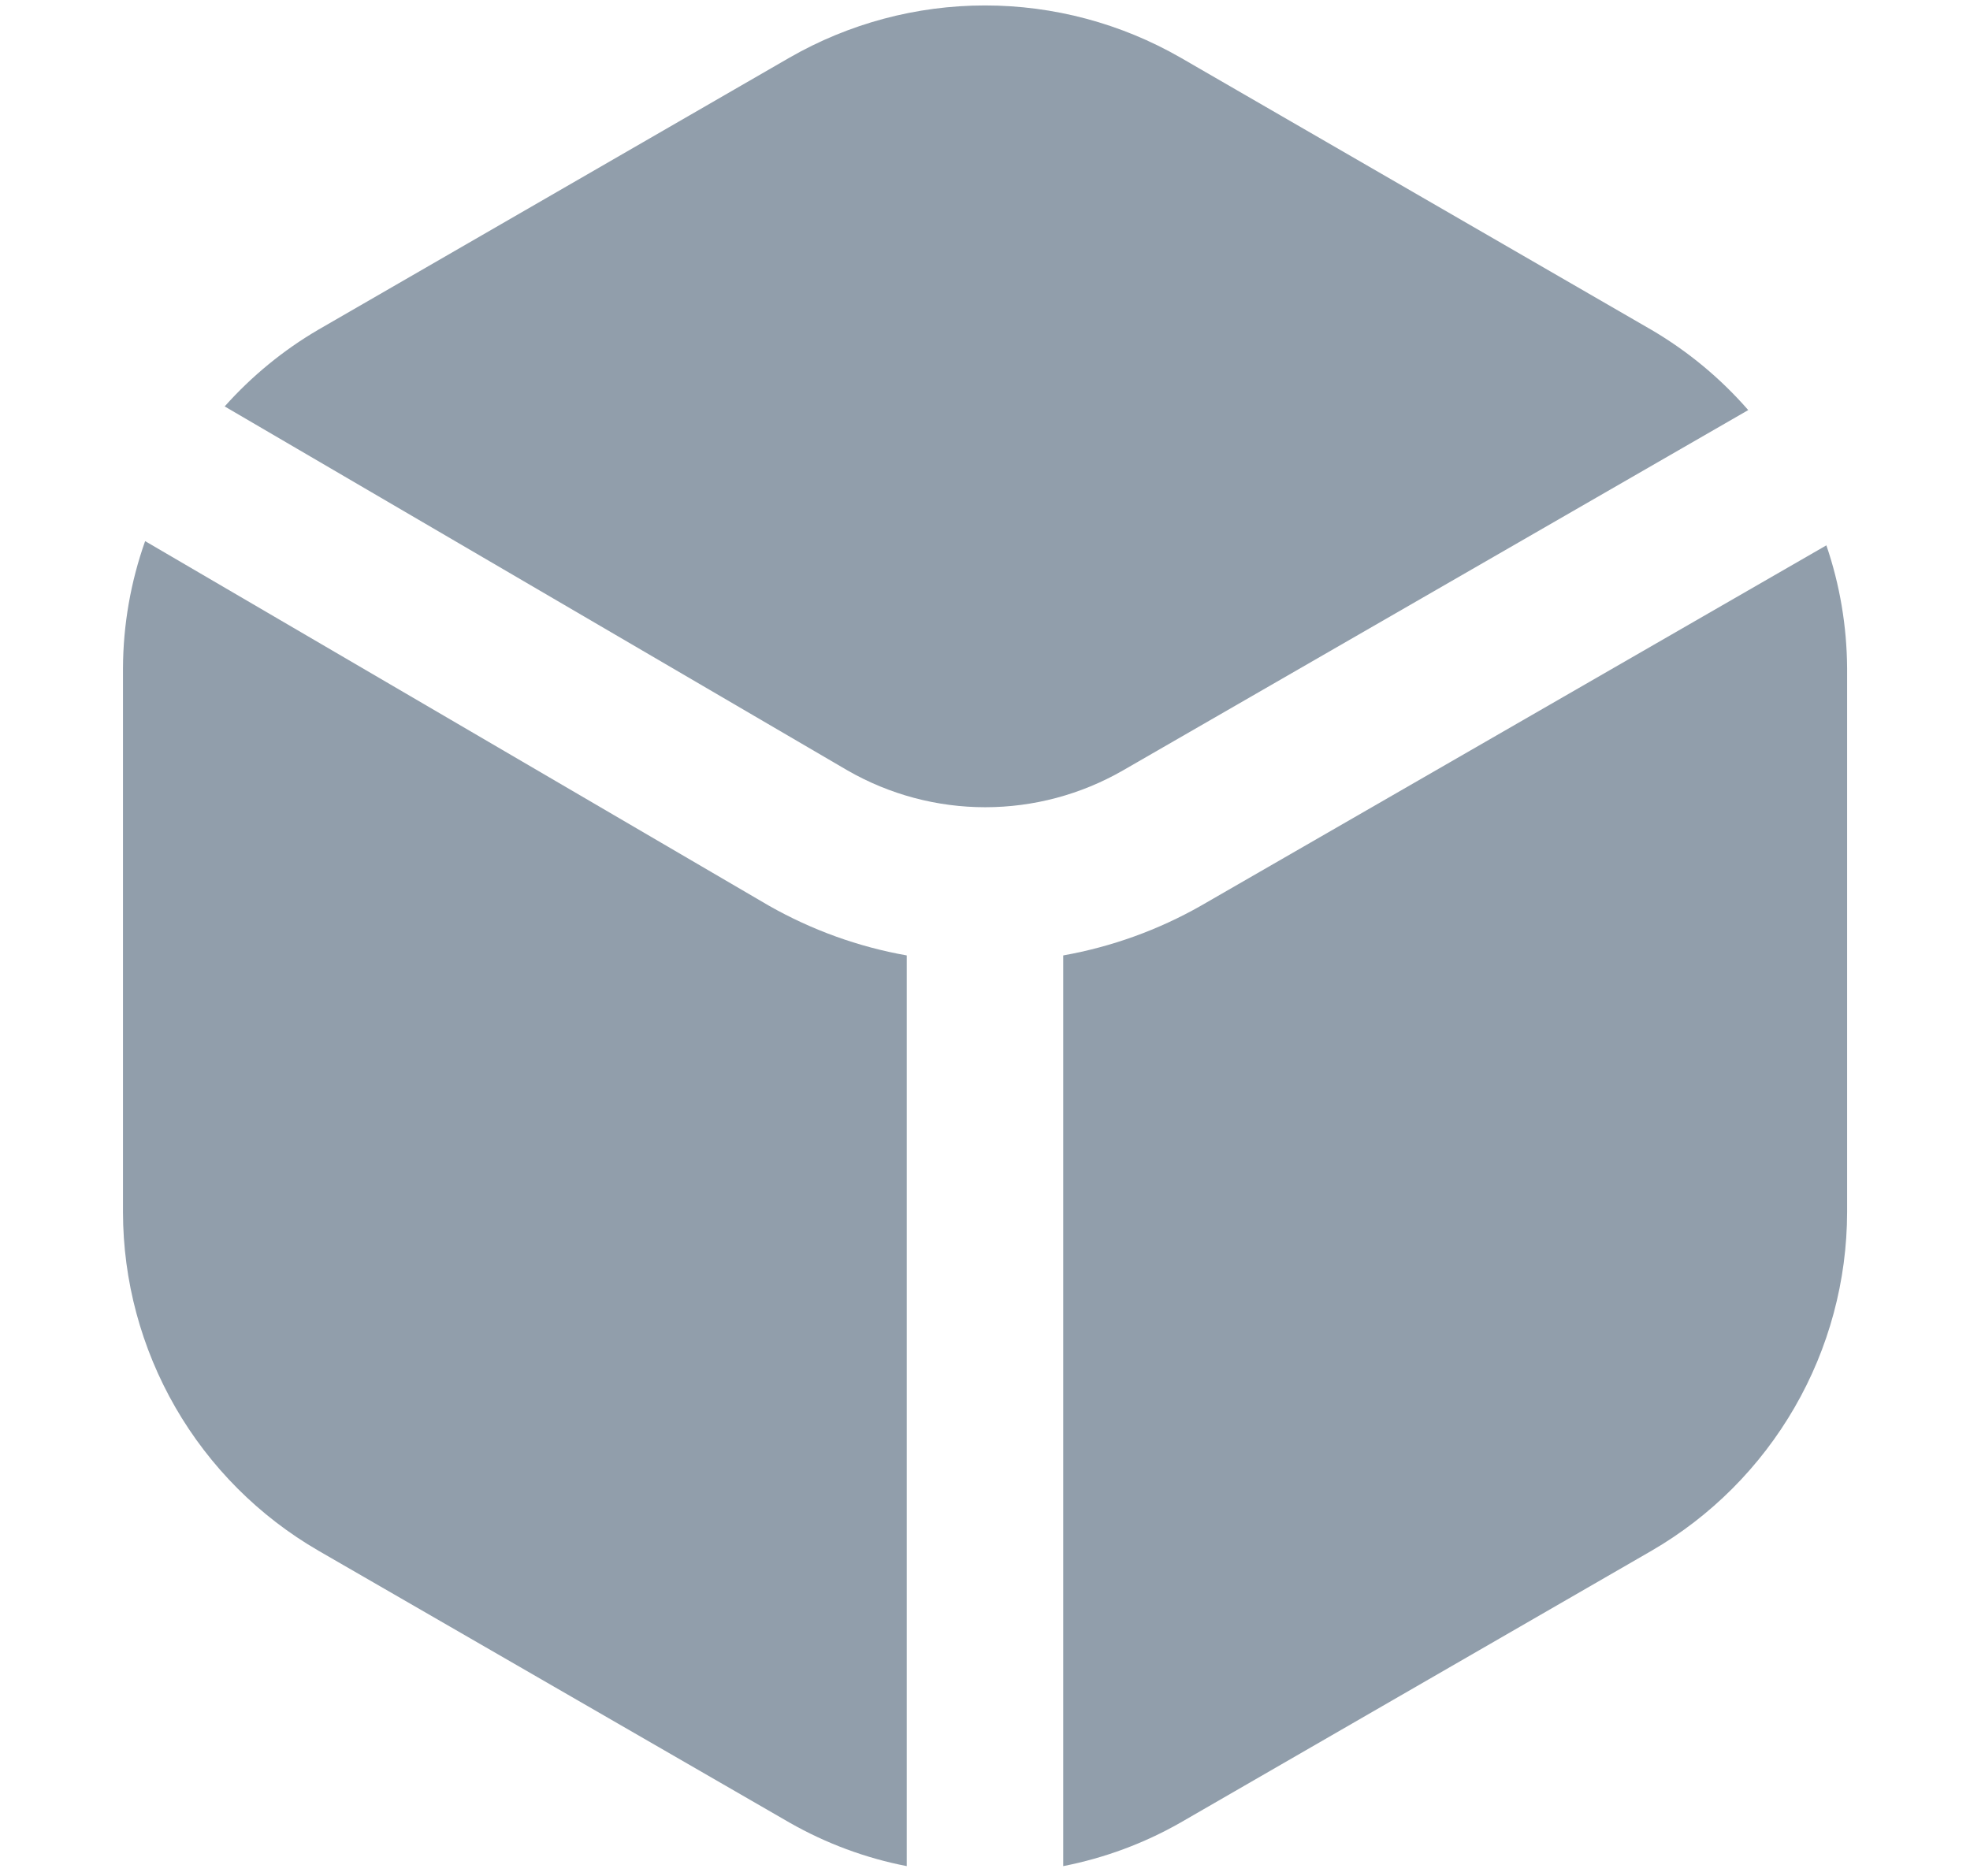<svg width="21" height="20" viewBox="0 0 21 20" fill="none" xmlns="http://www.w3.org/2000/svg">
<g id="fi-sr-cube">
<path id="Vector" d="M12.802 9.656C12.347 9.915 11.85 10.094 11.334 10.186V19.895C11.773 19.809 12.195 19.653 12.584 19.431L17.607 16.532C18.239 16.165 18.764 15.639 19.13 15.005C19.496 14.372 19.689 13.654 19.69 12.922V7.122C19.687 6.677 19.613 6.235 19.469 5.814L12.802 9.656Z" fill="#919EAB"/>
<path id="Vector_2" d="M9.035 8.214C9.482 8.471 9.988 8.606 10.502 8.606C11.017 8.606 11.523 8.471 11.97 8.214L18.636 4.372C18.341 4.033 17.992 3.744 17.605 3.517L12.584 0.614C11.95 0.25 11.232 0.058 10.5 0.058C9.769 0.058 9.051 0.25 8.417 0.614L3.395 3.514C3.02 3.733 2.683 4.01 2.395 4.333L9.035 8.214Z" fill="#919EAB"/>
<path id="Vector_3" d="M9.666 10.186C9.15 10.095 8.653 9.915 8.197 9.656L1.547 5.769C1.393 6.204 1.313 6.661 1.311 7.123V12.923C1.312 13.654 1.505 14.372 1.87 15.005C2.236 15.639 2.761 16.165 3.394 16.532L8.416 19.431C8.805 19.653 9.227 19.81 9.666 19.895V10.186Z" fill="#919EAB"/>
</g>
</svg>
